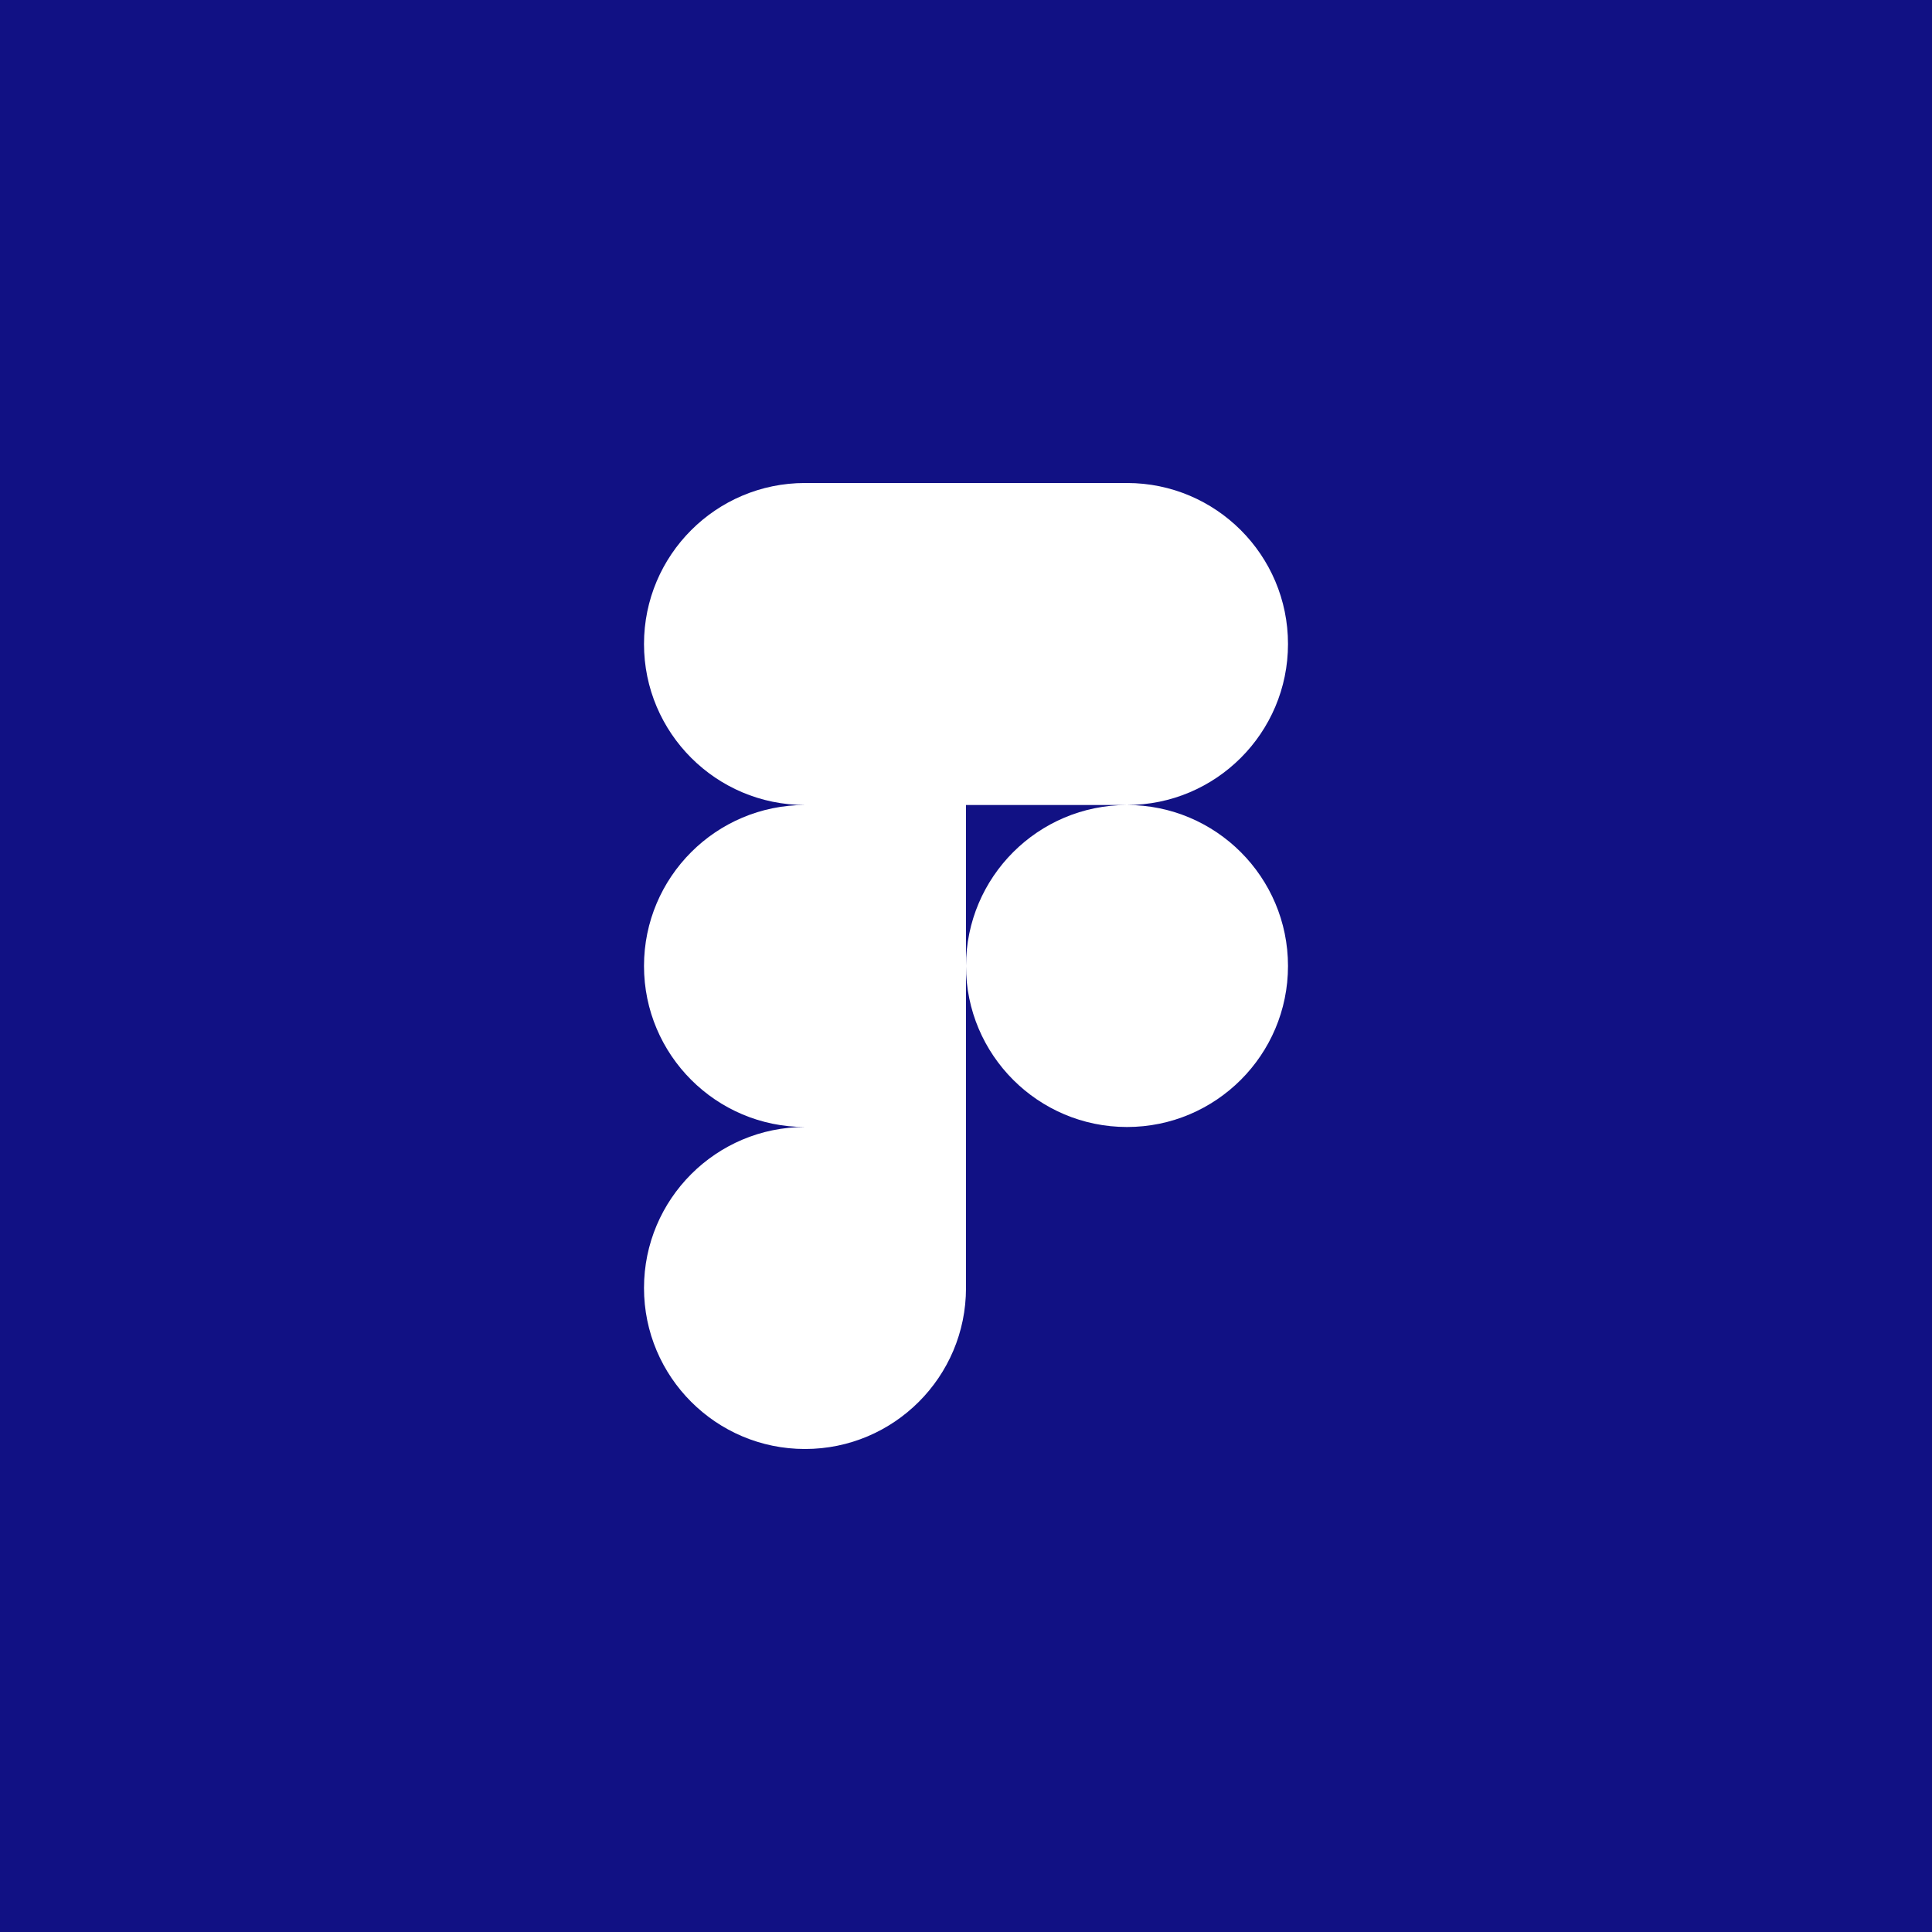 <?xml version="1.0" encoding="UTF-8" standalone="no"?><!-- Generator: Gravit.io --><svg xmlns="http://www.w3.org/2000/svg" xmlns:xlink="http://www.w3.org/1999/xlink" style="isolation:isolate" viewBox="0 0 512 512" width="512pt" height="512pt"><rect x="0" y="0" width="512" height="512" fill="#808080" stroke="none"/><defs><clipPath id="_clipPath_6PDvirM56kR4MYDMyah0pF6xYZFZdDGO"><rect width="512" height="512"/></clipPath></defs><g clip-path="url(#_clipPath_6PDvirM56kR4MYDMyah0pF6xYZFZdDGO)"><rect width="512" height="512" style="fill:rgb(17,17,132)"/><path d=" M 213.333 384 C 236.885 384 256 364.885 256 341.333 L 256 298.667 L 213.333 298.667 C 189.781 298.667 170.667 317.781 170.667 341.333 C 170.667 364.885 189.781 384 213.333 384 Z  M 170.667 256 C 170.667 232.448 189.781 213.333 213.333 213.333 L 256 213.333 L 256 298.667 L 213.333 298.667 C 189.781 298.667 170.667 279.552 170.667 256 Z  M 170.667 170.667 C 170.667 147.115 189.781 128 213.333 128 L 256 128 L 256 213.333 L 213.333 213.333 C 189.781 213.333 170.667 194.219 170.667 170.667 Z  M 256 128 L 298.667 128 C 322.219 128 341.333 147.115 341.333 170.667 C 341.333 194.219 322.219 213.333 298.667 213.333 L 256 213.333 L 256 128 Z  M 341.333 256 C 341.333 279.552 322.219 298.667 298.667 298.667 C 275.115 298.667 256 279.552 256 256 C 256 232.448 275.115 213.333 298.667 213.333 C 322.219 213.333 341.333 232.448 341.333 256 Z " fill-rule="evenodd" fill="rgb(255,255,255)"/></g></svg>